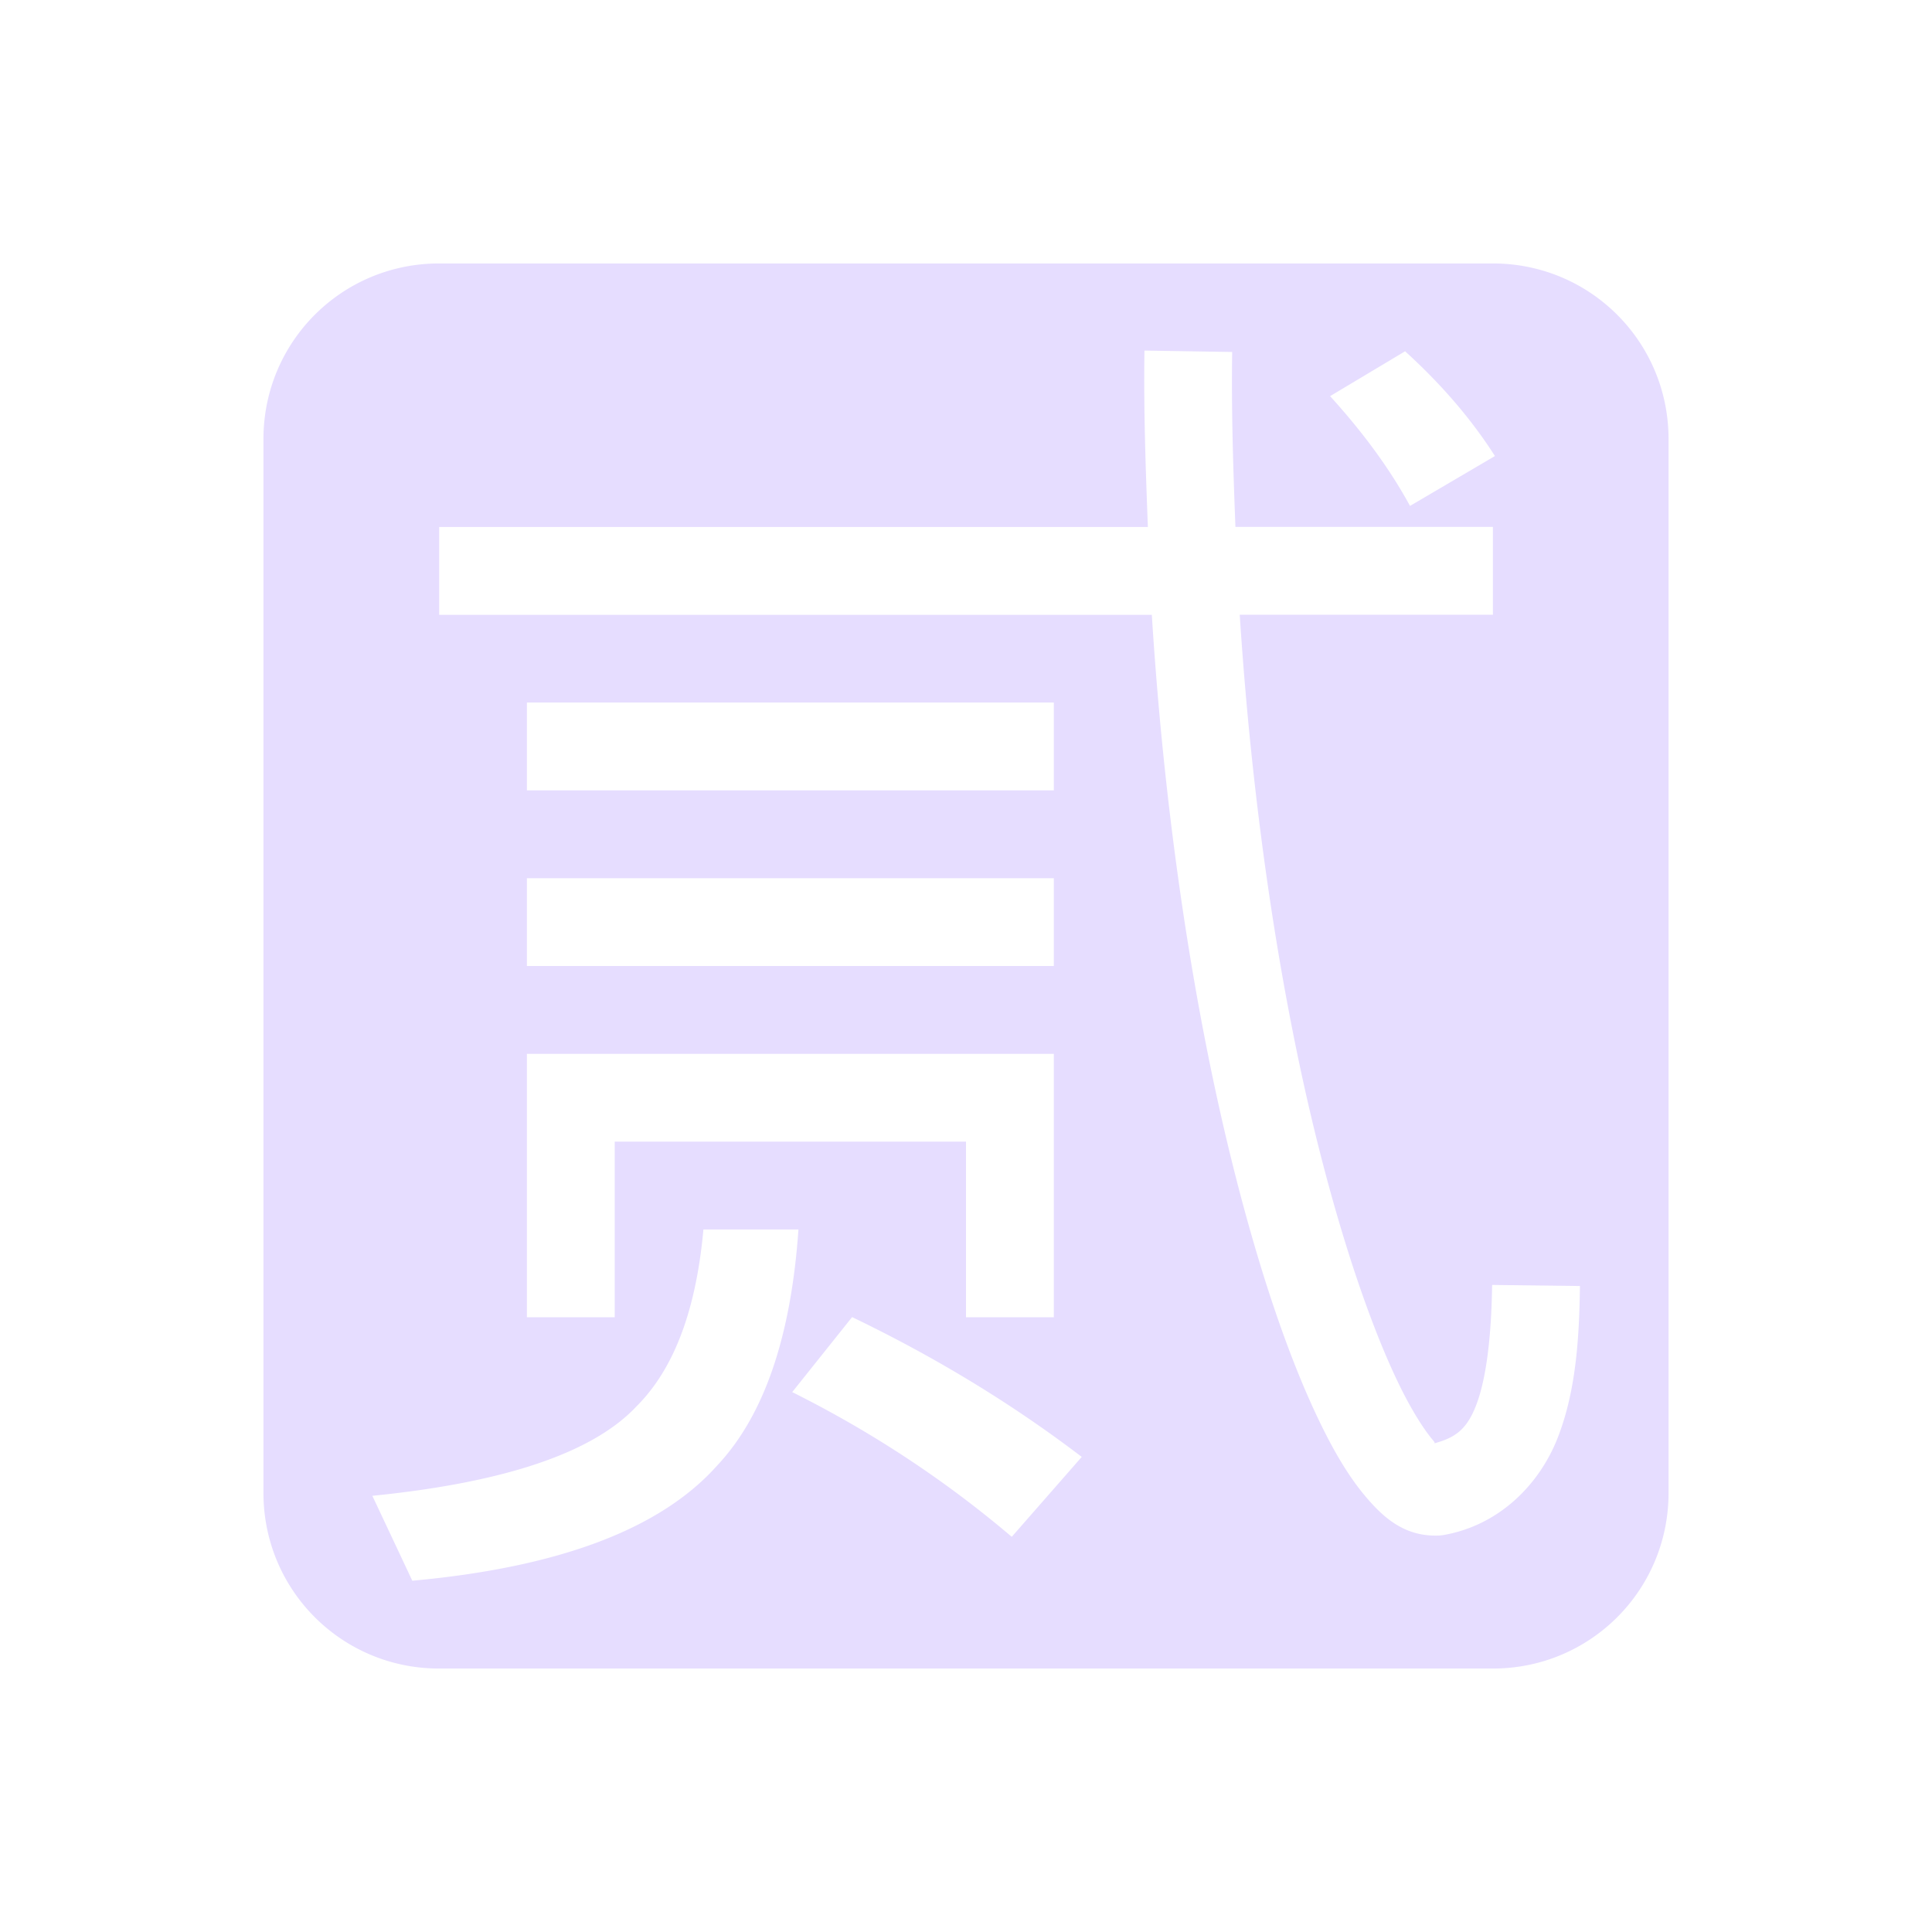 <svg height="22" width="22" xmlns="http://www.w3.org/2000/svg">
  <path d="m5 3c-1.108 0-2 .892-2 2v12c0 1.108.892 2 2 2h12c1.108 0 2-.892 2-2v-12c0-1.108-.892-2-2-2zm8.031.992 1 .016c-.01.68.012 1.338.037 1.992h2.932v1h-2.883c.149 2.308.481 4.401.891 6.033.29 1.158.616 2.094.912 2.709.148.308.293.535.396.656.046.054-.001.03.012.039.238-.064.371-.154.479-.43.122-.313.176-.812.184-1.375l1 .012c-.008.607-.047 1.198-.252 1.725-.205.527-.66.999-1.303 1.111a.5.5 0 0 1 -.08.006c-.372.005-.608-.212-.801-.439-.193-.227-.364-.515-.535-.871-.343-.712-.679-1.696-.98-2.9-.429-1.713-.774-3.882-.924-6.275h-8.115v-1h8.07c-.025-.66-.049-1.322-.039-2.008zm2.969.008c.417.379.758.777 1.023 1.193l-.967.568c-.227-.417-.531-.833-.91-1.25zm-10 4h6v1h-6zm0 2h6v1h-6zm0 2h1 5v3h-1v-2h-4v2h-1v-2zm2.01 2h1.082c-.083 1.204-.384 2.115-.93 2.693-.644.72-1.799 1.155-3.467 1.307l-.455-.967c1.516-.152 2.519-.493 3.012-1.023.43-.43.676-1.107.758-2.01zm1.693.998c.947.455 1.819.985 2.615 1.592l-.797.91c-.758-.644-1.591-1.194-2.5-1.648z" fill="#e6ddff"/>
</svg>
